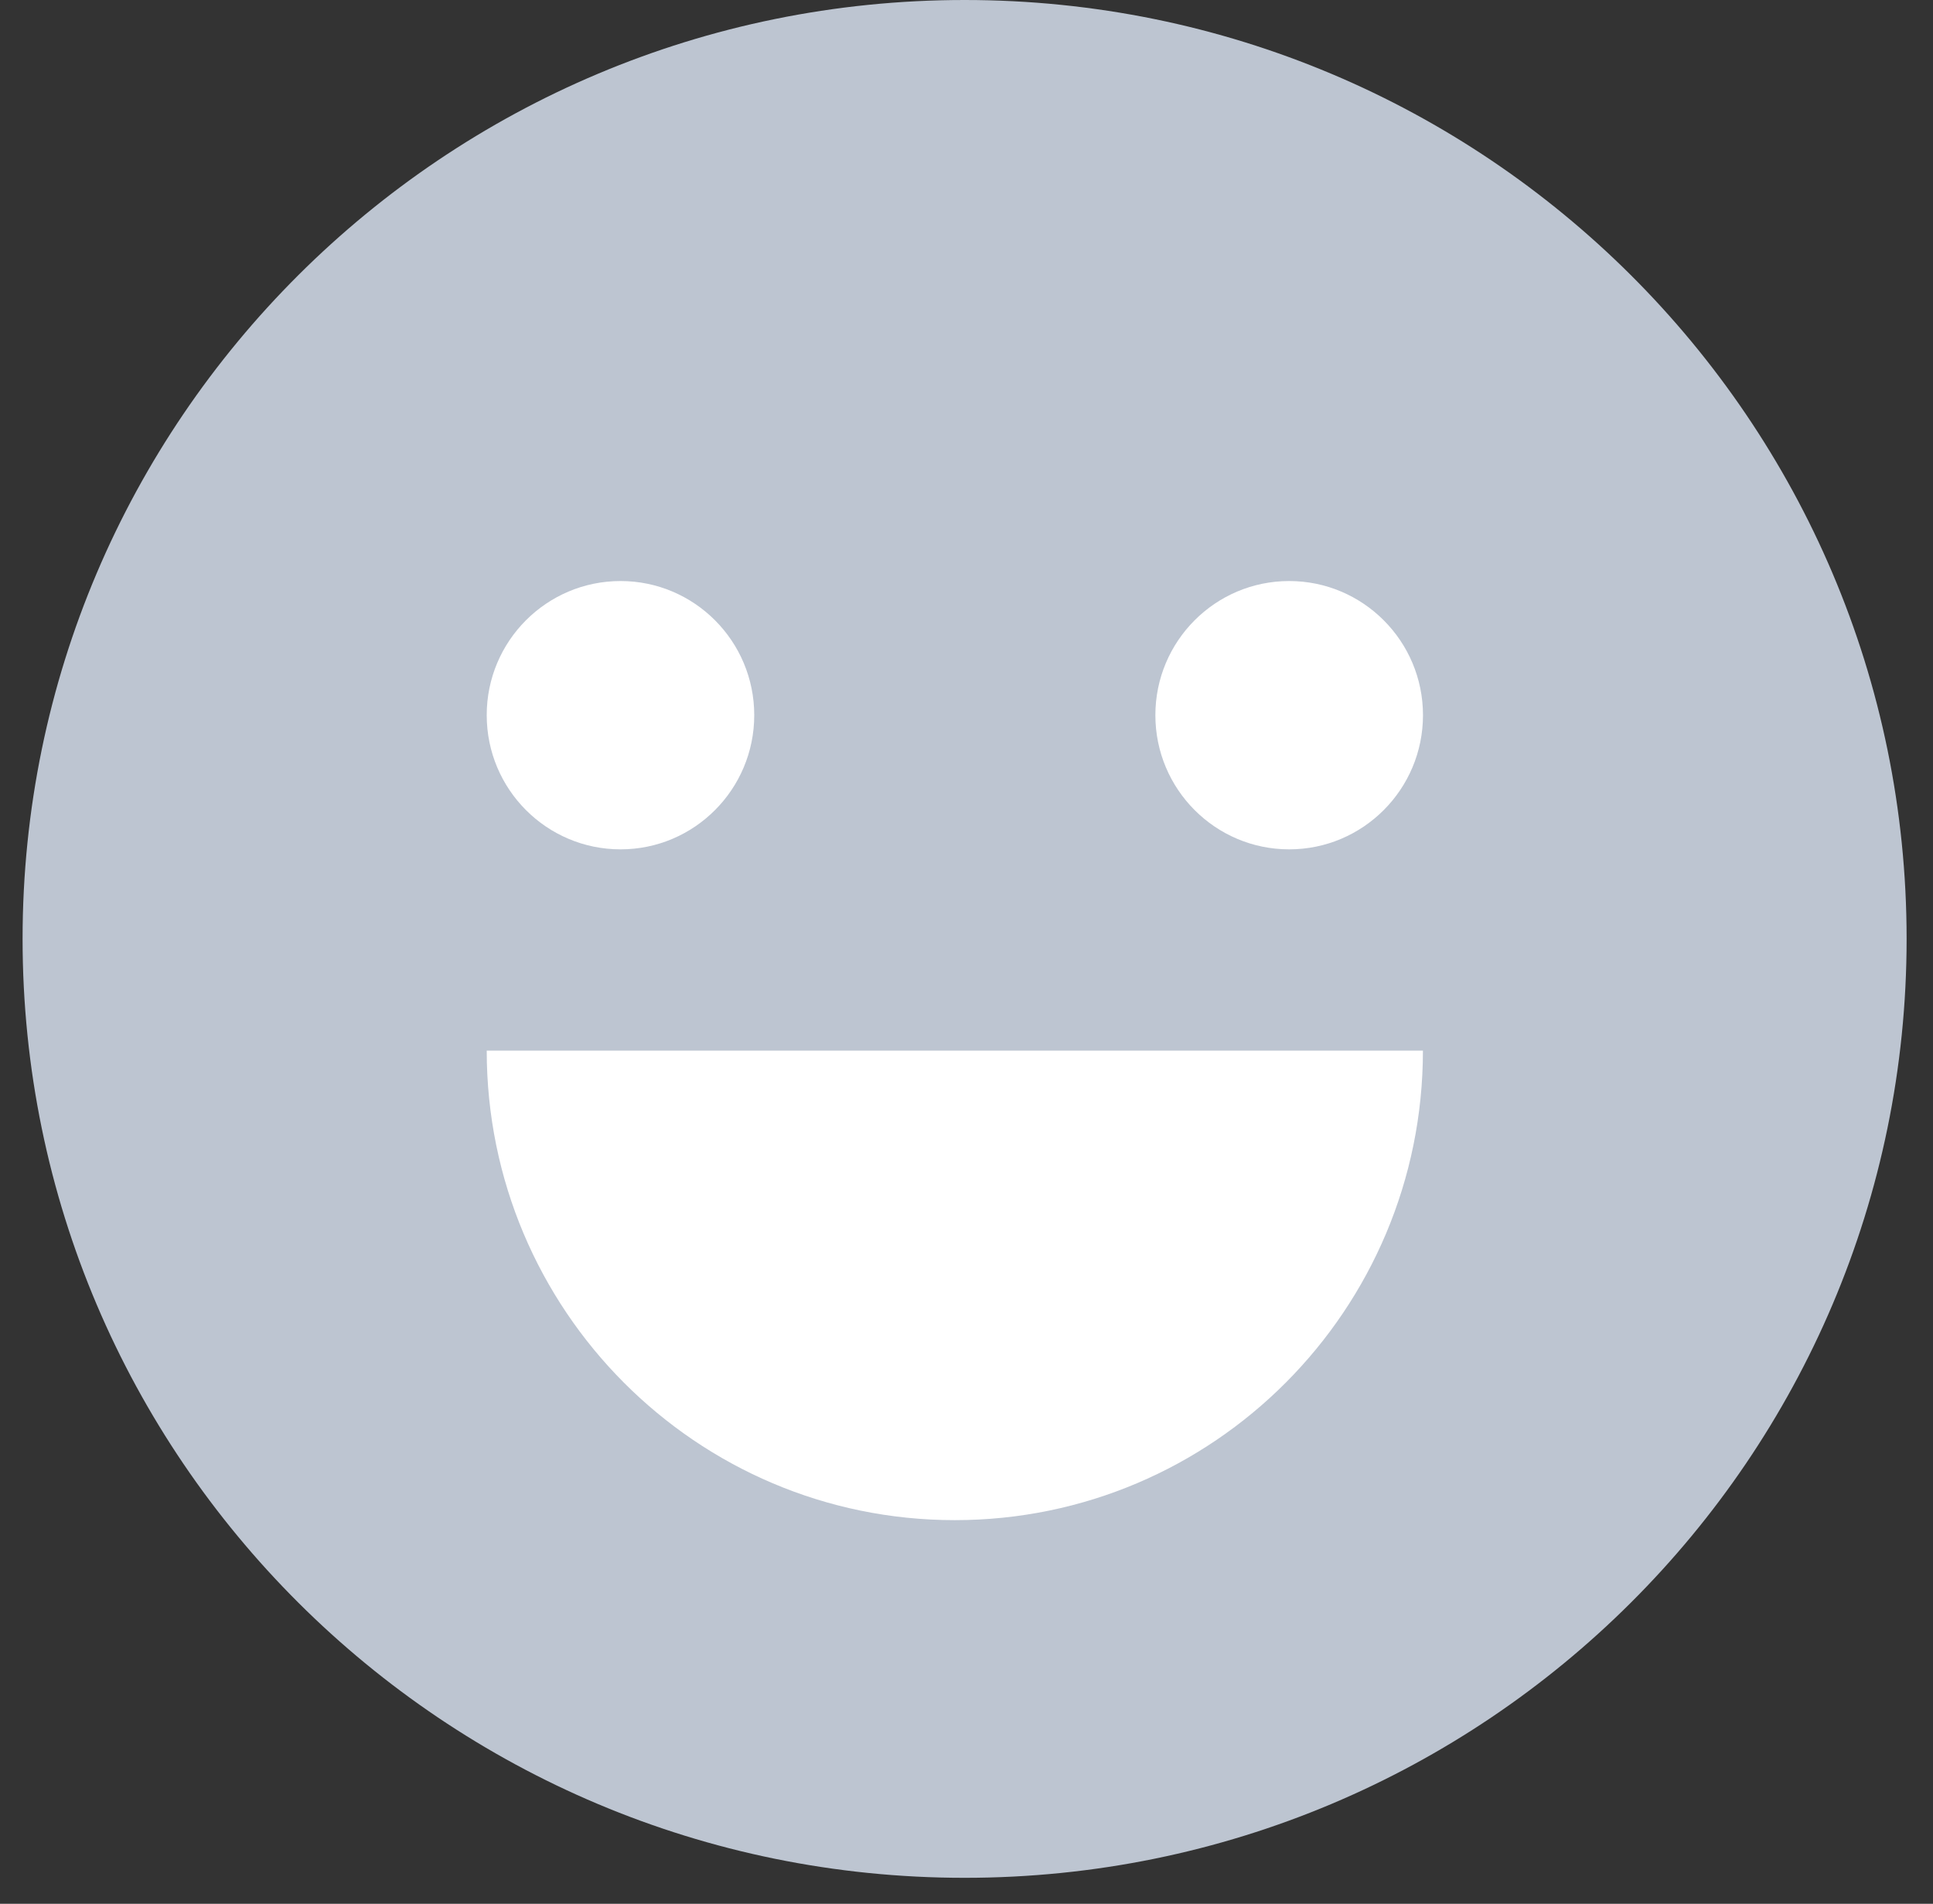 <?xml version="1.0" encoding="utf-8"?>
<!-- Generator: Adobe Illustrator 16.0.0, SVG Export Plug-In . SVG Version: 6.00 Build 0)  -->
<!DOCTYPE svg PUBLIC "-//W3C//DTD SVG 1.1//EN" "http://www.w3.org/Graphics/SVG/1.1/DTD/svg11.dtd">
<svg version="1.1" id="Capa_1" xmlns="http://www.w3.org/2000/svg" xmlns:xlink="http://www.w3.org/1999/xlink" x="0px" y="0px"
	 width="62.487px" height="61.53px" viewBox="0 0 62.487 61.53" enable-background="new 0 0 62.487 61.53" xml:space="preserve">
<rect x="0" y="0" width="62.487" height="61.53" fill="#333333" stroke="none"/>
<path fill="#BDC5D1" d="M61.634,30.345C61.634,13.586,48.002,0,31.183,0C14.364,0,0.73,13.586,0.73,30.345
	c0,16.76,13.634,30.346,30.452,30.346C48.002,60.691,61.634,47.105,61.634,30.345"/>
<path fill="#FFFFFF" d="M20.061,18.779c2.383,0,4.321,1.942,4.321,4.335c0,2.395-1.938,4.337-4.321,4.337
	c-2.391,0-4.327-1.943-4.327-4.337C15.733,20.721,17.67,18.779,20.061,18.779"/>
<path fill="#FFFFFF" d="M41.675,18.779c2.386,0,4.325,1.942,4.325,4.335c0,2.395-1.939,4.337-4.325,4.337
	c-2.388,0-4.326-1.943-4.326-4.337C37.349,20.721,39.287,18.779,41.675,18.779"/>
<path fill="#FFFFFF" d="M30.865,49.131c8.359,0,15.133-6.797,15.133-15.175H15.734C15.734,42.333,22.509,49.131,30.865,49.131"/>
</svg>

